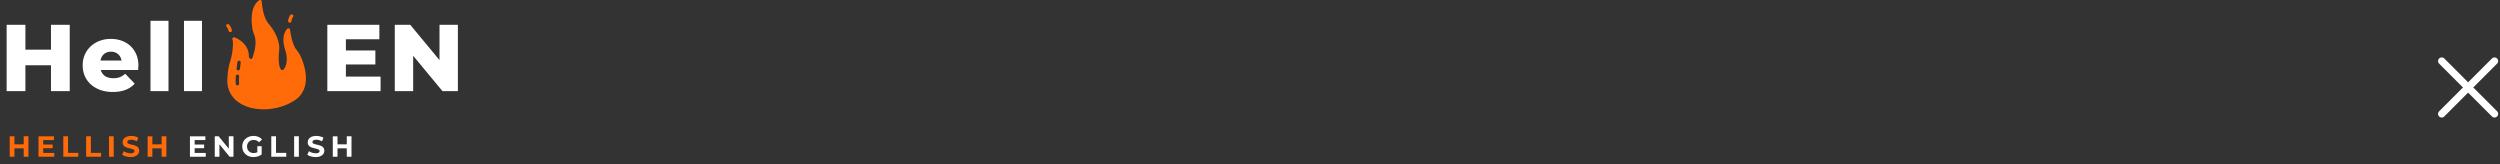 <svg width="686" height="45" fill="none" xmlns="http://www.w3.org/2000/svg"><rect width="100%" height="100%" fill="#333333" stroke="none"/><path d="M19.136 6.8V25h-5.148v-7.098h-7.02V25H1.82V6.8h5.148v6.838h7.02V6.8h5.148Zm18.841 11.18c0 .035-.026.442-.078 1.222H27.655c.208.728.607 1.291 1.196 1.69.607.381 1.36.572 2.262.572.676 0 1.257-.095 1.742-.286.503-.19 1.006-.503 1.508-.936l2.6 2.704c-1.37 1.525-3.371 2.288-6.006 2.288-1.646 0-3.094-.312-4.342-.936-1.248-.624-2.218-1.49-2.912-2.6-.676-1.11-1.014-2.366-1.014-3.77 0-1.387.33-2.626.988-3.718a7.057 7.057 0 0 1 2.782-2.6c1.179-.624 2.505-.936 3.978-.936 1.404 0 2.678.295 3.822.884a6.431 6.431 0 0 1 2.704 2.522c.676 1.092 1.014 2.392 1.014 3.9Zm-7.514-3.796c-.762 0-1.404.217-1.924.65-.502.433-.823 1.023-.962 1.768h5.772c-.138-.745-.468-1.335-.988-1.768-.502-.433-1.135-.65-1.898-.65Zm10.832-8.476h4.94V25h-4.94V5.708Zm9.19 0h4.94V25h-4.94V5.708Z" fill="#fff"/><path d="M7.8 37.4V43H6.504v-2.296H3.96V43H2.664v-5.6H3.96v2.208h2.544V37.4H7.8Zm7.1 4.56V43h-4.335v-5.6h4.232v1.04h-2.944v1.216h2.6v1.008h-2.6v1.296H14.9Zm2.472-4.56h1.296v4.544h2.808V43h-4.104v-5.6Zm6.268 0h1.296v4.544h2.808V43H23.64v-5.6Zm6.268 0h1.296V43h-1.296v-5.6Zm5.905 5.696c-.442 0-.872-.059-1.288-.176-.41-.123-.741-.28-.992-.472l.44-.976c.24.176.526.317.856.424.331.107.662.16.992.16.368 0 .64-.053.816-.16.176-.112.264-.259.264-.44a.402.402 0 0 0-.16-.328 1.096 1.096 0 0 0-.4-.216 7.543 7.543 0 0 0-.656-.176 9.122 9.122 0 0 1-1.048-.304 1.732 1.732 0 0 1-.704-.488c-.192-.224-.288-.523-.288-.896 0-.325.088-.619.264-.88.176-.267.44-.477.792-.632.358-.155.792-.232 1.304-.232.358 0 .707.043 1.048.128.342.085.64.208.896.368l-.4.984c-.517-.293-1.034-.44-1.552-.44-.362 0-.632.059-.808.176a.539.539 0 0 0-.256.464c0 .192.099.336.296.432.203.09.51.181.92.272.427.101.776.203 1.048.304.272.101.504.261.696.48.198.219.296.515.296.888 0 .32-.09.613-.272.88-.176.261-.442.47-.8.624-.357.155-.792.232-1.304.232Zm9.838-5.696V43h-1.296v-2.296H41.81V43h-1.296v-5.6h1.296v2.208h2.544V37.4h1.296Z" fill="#FF6B09"/><path d="M56.458 41.96V43H52.12v-5.6h4.232v1.04H53.41v1.216h2.6v1.008h-2.6v1.296h3.049Zm7.607-4.56V43H63l-2.792-3.4V43h-1.28v-5.6H60l2.784 3.4v-3.4h1.28Zm6.549 2.712h1.184v2.272c-.304.23-.656.405-1.056.528s-.803.184-1.208.184a3.303 3.303 0 0 1-1.568-.368 2.837 2.837 0 0 1-1.096-1.032 2.887 2.887 0 0 1-.392-1.496c0-.555.13-1.05.392-1.488a2.747 2.747 0 0 1 1.104-1.032c.469-.25.997-.376 1.584-.376.49 0 .936.083 1.336.248.4.165.736.405 1.008.72l-.832.768a1.924 1.924 0 0 0-1.448-.632c-.358 0-.675.075-.952.224-.278.15-.494.36-.648.632a1.86 1.86 0 0 0-.232.936c0 .347.077.656.232.928.154.272.368.485.64.64.277.15.592.224.944.224a2.1 2.1 0 0 0 1.008-.24v-1.64Zm3.828-2.712h1.296v4.544h2.808V43H74.44v-5.6Zm6.268 0h1.296V43H80.71v-5.6Zm5.905 5.696c-.443 0-.872-.059-1.288-.176-.411-.123-.742-.28-.992-.472l.44-.976c.24.176.525.317.856.424.33.107.661.16.992.16.368 0 .64-.053.816-.16.176-.112.264-.259.264-.44a.402.402 0 0 0-.16-.328 1.095 1.095 0 0 0-.4-.216 7.533 7.533 0 0 0-.656-.176 9.128 9.128 0 0 1-1.048-.304 1.733 1.733 0 0 1-.704-.488c-.192-.224-.288-.523-.288-.896 0-.325.088-.619.264-.88.176-.267.44-.477.792-.632.357-.155.792-.232 1.304-.232.357 0 .706.043 1.048.128.341.085.64.208.896.368l-.4.984c-.518-.293-1.035-.44-1.552-.44-.363 0-.632.059-.808.176a.54.54 0 0 0-.256.464c0 .192.098.336.296.432.202.09.509.181.92.272.426.101.776.203 1.048.304.272.101.504.261.696.48.197.219.296.515.296.888 0 .32-.091.613-.272.88-.176.261-.443.47-.8.624-.358.155-.792.232-1.304.232Zm9.837-5.696V43h-1.296v-2.296h-2.544V43h-1.296v-5.6h1.296v2.208h2.544V37.4h1.296ZM104.432 21.022V25H89.82V6.8h14.274v3.978h-9.178v3.068h8.086v3.848h-8.086v3.328h9.516ZM125.645 6.8V25h-4.238l-8.034-9.698V25h-5.044V6.8h4.238l8.034 9.698V6.8h5.044Z" fill="#fff"/><path d="M82.54 15.556c-.266-.596-.633-1.182-1.169-1.86-1.352-1.7-1.765-5.49-1.77-5.527a.457.457 0 0 0-.316-.386.465.465 0 0 0-.485.132c-1.614 1.804-.935 4.59-.569 5.704.101.305.211.664.29 1.027.595 2.941-.555 4.273-.826 4.541-.261.073-.44.037-.605-.14-.568-.623-.756-2.664-.49-5.323a5.441 5.441 0 0 0-.037-1.482c-.56-3.268-2.616-5.365-3.14-6.1-1.439-2.127-1.585-5.668-1.59-5.7a.458.458 0 0 0-.715-.36c-2.402 1.633-2.195 5.564-1.86 7.76.077.509.228 1.027.49 1.682.93 2.34-.184 5.363-.193 5.39-.01.028-.018.05-.023.078-.142.745-.38 1.19-.646 1.19a.314.314 0 0 1-.087-.013c-.326-.068-.495-.413-.5-.713-.018-3.878-3.91-5.182-3.95-5.196a.456.456 0 0 0-.486.136.447.447 0 0 0-.065.5c.046.096.193.514.092 1.991a16.978 16.978 0 0 1-.72 3.9c-.925 3.019-.779 5.878-.77 6.014.712 7.741 11.846 9.098 18.453 4.736.724-.477 1.315-1.022 1.75-1.622 2.44-3.364 1.005-7.932-.063-10.36ZM65.604 22.95a.454.454 0 0 1-.43.477h-.028a.456.456 0 0 1-.458-.427c-.042-.664-.032-1.36.018-2.114a.463.463 0 0 1 .49-.422.458.458 0 0 1 .427.486c-.05.718-.06 1.373-.019 2Zm.225-4.027a.455.455 0 0 1-.454.4c-.018 0-.037 0-.06-.005a.459.459 0 0 1-.398-.504l.22-1.755a.463.463 0 0 1 .513-.395c.252.032.43.259.399.509l-.22 1.75ZM79.44 6.219a.455.455 0 0 1-.384-.518c.029-.185.194-1.13.644-1.606a.46.46 0 0 1 .648-.02c.184.171.194.459.02.642-.19.201-.352.777-.406 1.122a.458.458 0 0 1-.523.38ZM62.73 8.483c-.088-.338-.306-.896-.515-1.078a.452.452 0 0 1-.043-.641.46.46 0 0 1 .647-.042c.494.429.752 1.354.799 1.535a.454.454 0 0 1-.33.553.46.46 0 0 1-.558-.327Z" fill="#FF6B09"/><path d="m670.002 31.248 14.496-14.496M684.498 31.248l-14.496-14.496" stroke="#fff" stroke-width="2" stroke-linecap="round"/></svg>